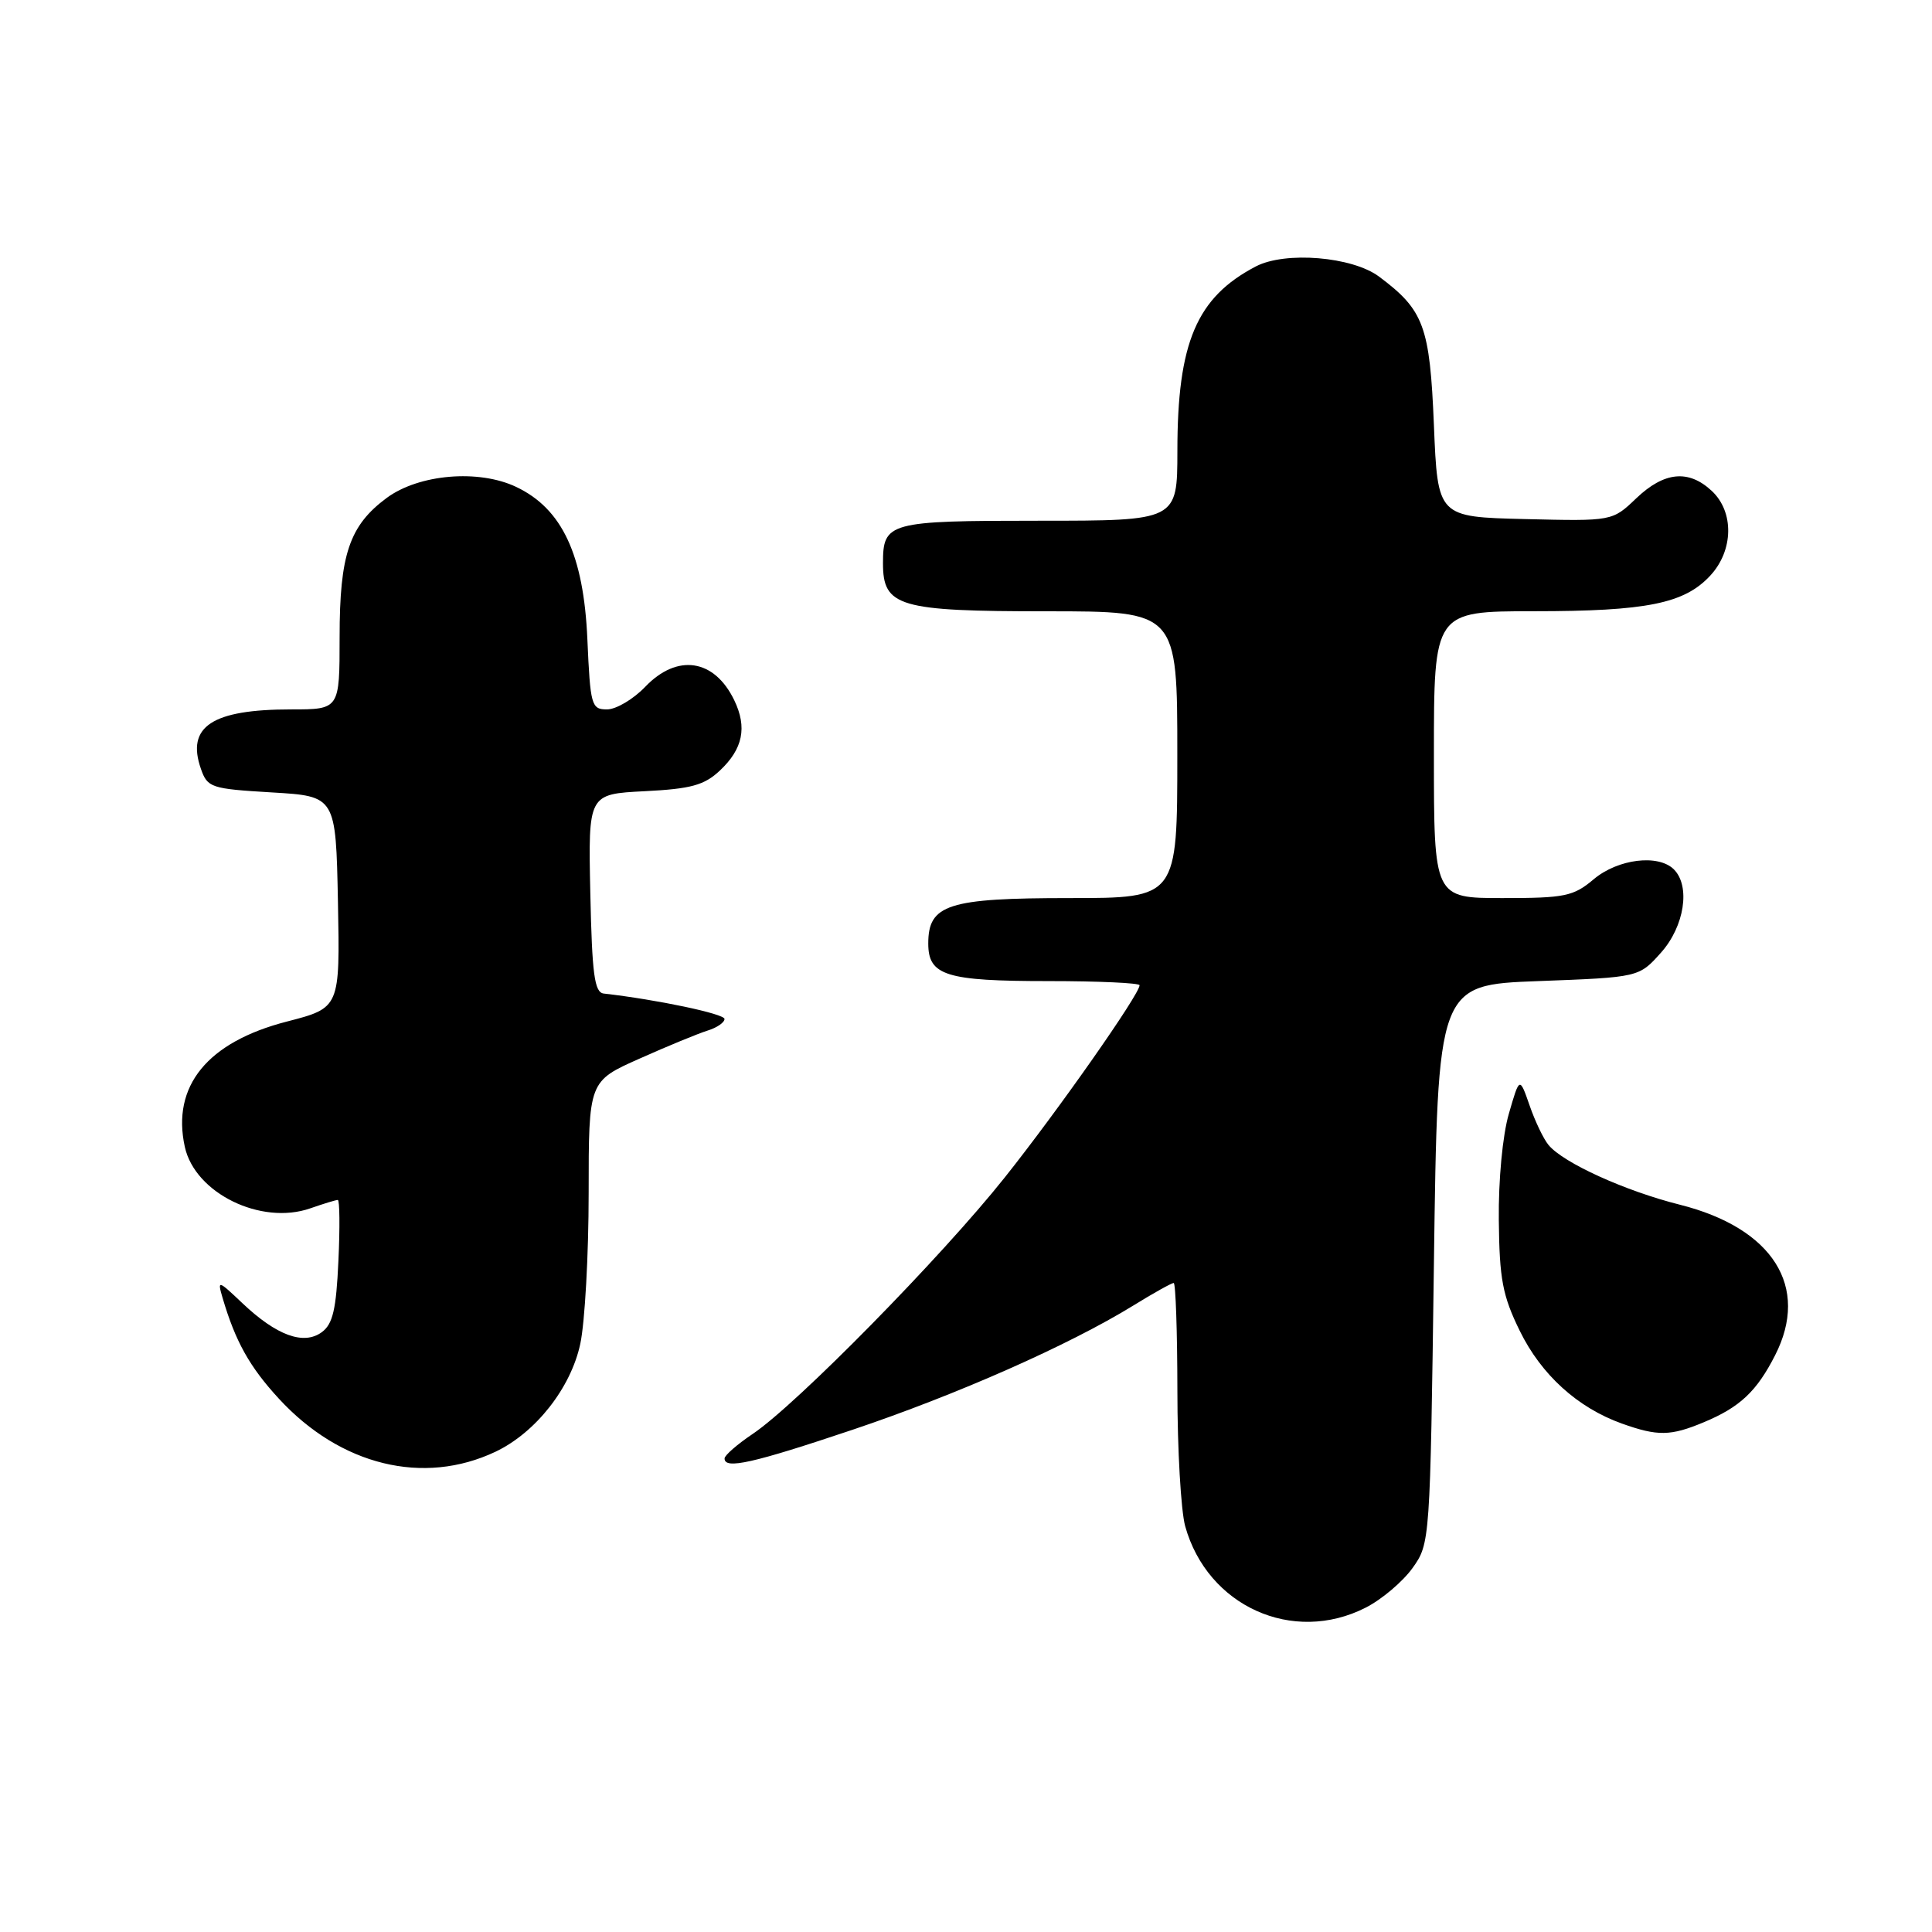 <?xml version="1.0" encoding="UTF-8" standalone="no"?>
<!DOCTYPE svg PUBLIC "-//W3C//DTD SVG 1.1//EN" "http://www.w3.org/Graphics/SVG/1.1/DTD/svg11.dtd" >
<svg xmlns="http://www.w3.org/2000/svg" xmlns:xlink="http://www.w3.org/1999/xlink" version="1.1" viewBox="0 0 256 256">
 <g >
 <path fill="currentColor"
d=" M 180.96 213.02 C 183.09 211.94 185.88 209.57 187.17 207.77 C 189.49 204.52 189.50 204.28 190.00 167.50 C 190.50 130.50 190.50 130.50 203.84 130.00 C 217.17 129.50 217.17 129.50 220.09 126.23 C 223.20 122.75 224.02 117.42 221.80 115.20 C 219.75 113.15 214.39 113.80 211.18 116.50 C 208.49 118.77 207.36 119.00 199.11 119.00 C 190.00 119.00 190.00 119.00 190.00 100.00 C 190.00 81.00 190.00 81.00 203.25 80.99 C 218.19 80.99 223.19 79.98 226.62 76.27 C 229.71 72.94 229.80 67.82 226.81 65.04 C 223.74 62.18 220.51 62.50 216.81 66.03 C 213.64 69.06 213.64 69.06 202.07 68.78 C 190.50 68.50 190.50 68.50 190.00 56.32 C 189.46 43.22 188.68 41.09 182.73 36.65 C 179.18 34.00 170.31 33.27 166.41 35.30 C 158.56 39.40 156.01 45.38 156.01 59.75 C 156.00 69.00 156.00 69.00 137.70 69.00 C 117.70 69.00 117.00 69.19 117.00 74.64 C 117.00 80.39 119.09 81.00 138.72 81.00 C 156.00 81.00 156.00 81.00 156.00 100.00 C 156.00 119.00 156.00 119.00 141.72 119.00 C 125.62 119.00 123.00 119.84 123.00 125.02 C 123.00 129.27 125.33 130.00 138.93 130.00 C 145.57 130.00 151.00 130.25 151.00 130.55 C 151.00 131.74 140.27 147.05 133.15 156.00 C 124.79 166.52 105.54 186.11 99.74 190.00 C 97.69 191.38 96.01 192.84 96.01 193.25 C 95.99 194.73 99.72 193.90 112.94 189.46 C 126.78 184.81 141.64 178.24 150.17 172.99 C 152.84 171.34 155.25 170.00 155.52 170.00 C 155.78 170.00 156.00 176.41 156.01 184.25 C 156.01 192.09 156.48 200.17 157.04 202.22 C 159.99 212.83 171.31 217.94 180.96 213.02 Z  M 65.66 192.36 C 70.98 189.83 75.64 183.91 76.89 178.07 C 77.50 175.23 78.00 166.23 78.00 158.08 C 78.00 143.27 78.00 143.27 84.75 140.27 C 88.46 138.61 92.51 136.95 93.75 136.56 C 94.99 136.18 96.00 135.49 96.00 135.02 C 96.00 134.34 87.10 132.46 80.00 131.65 C 78.77 131.51 78.45 129.13 78.22 118.35 C 77.94 105.22 77.94 105.22 85.41 104.84 C 91.56 104.53 93.31 104.05 95.38 102.11 C 98.44 99.24 99.03 96.38 97.29 92.78 C 94.65 87.31 89.74 86.57 85.50 91.00 C 83.92 92.65 81.64 94.00 80.43 94.00 C 78.36 94.00 78.22 93.48 77.83 84.70 C 77.34 73.51 74.49 67.41 68.40 64.52 C 63.42 62.15 55.51 62.83 51.25 65.97 C 46.30 69.63 45.00 73.47 45.00 84.40 C 45.00 94.00 45.00 94.00 38.57 94.00 C 28.10 94.00 24.66 96.27 26.62 101.87 C 27.49 104.37 27.95 104.52 36.02 105.00 C 44.50 105.50 44.50 105.50 44.78 119.52 C 45.05 133.54 45.05 133.54 38.02 135.36 C 27.48 138.07 22.72 143.91 24.49 151.97 C 25.84 158.11 34.59 162.39 41.12 160.11 C 42.87 159.50 44.50 159.00 44.76 159.00 C 45.01 159.00 45.05 162.64 44.84 167.09 C 44.55 173.51 44.10 175.45 42.64 176.52 C 40.24 178.28 36.65 176.97 32.13 172.69 C 28.87 169.60 28.79 169.58 29.50 172.00 C 31.20 177.77 33.08 181.13 36.96 185.34 C 45.12 194.20 56.12 196.88 65.66 192.36 Z  M 225.75 188.46 C 230.55 186.46 232.77 184.37 235.21 179.58 C 239.84 170.51 234.91 162.73 222.59 159.63 C 215.34 157.81 207.15 154.09 205.19 151.72 C 204.53 150.93 203.40 148.57 202.68 146.48 C 201.35 142.66 201.35 142.66 199.93 147.58 C 199.10 150.42 198.54 156.39 198.60 161.68 C 198.68 169.49 199.10 171.69 201.37 176.33 C 204.22 182.16 209.04 186.53 214.91 188.63 C 219.65 190.32 221.35 190.30 225.75 188.46 Z "/>
</g>
</svg>
